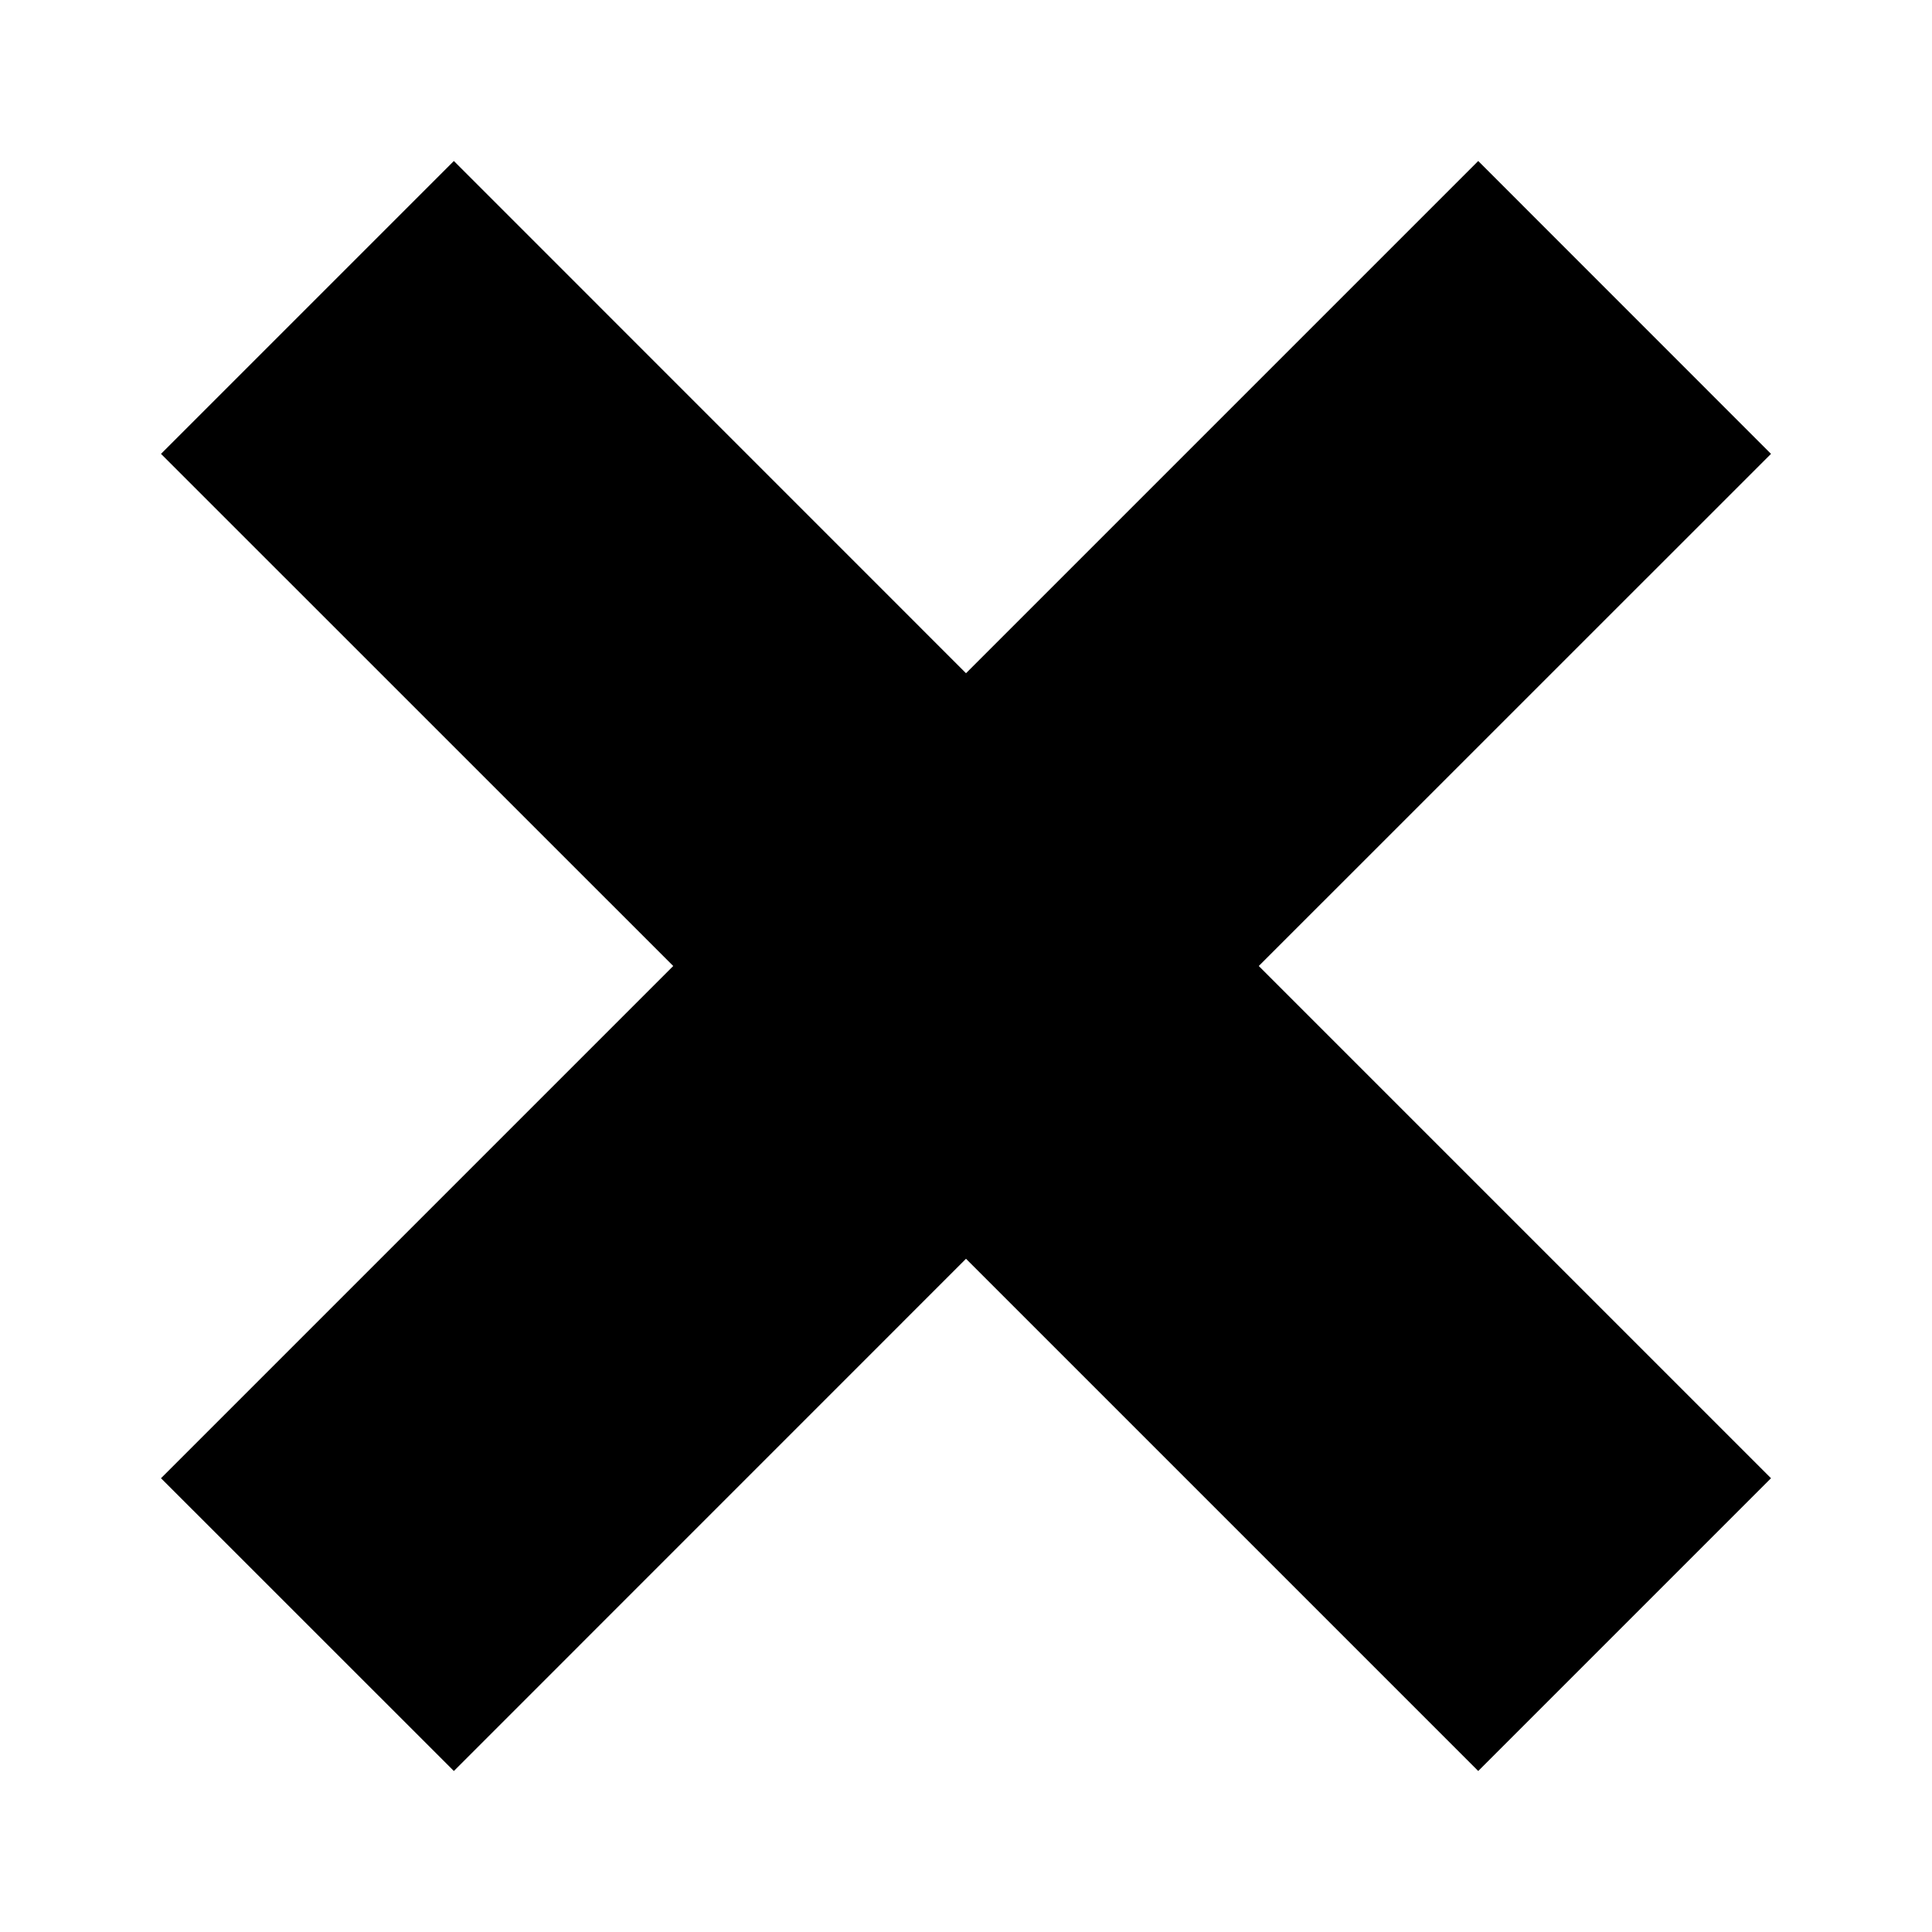 <svg width="24" height="24" viewBox="0 0 24 24" fill="none" xmlns="http://www.w3.org/2000/svg">
<path d="M22 5.638L18.363 2L12 8.363L5.638 2L2 5.638L8.363 12L2 18.363L5.638 22L12 15.637L18.363 22L22 18.363L15.637 12L22 5.638Z" fill="black"/>
</svg>
